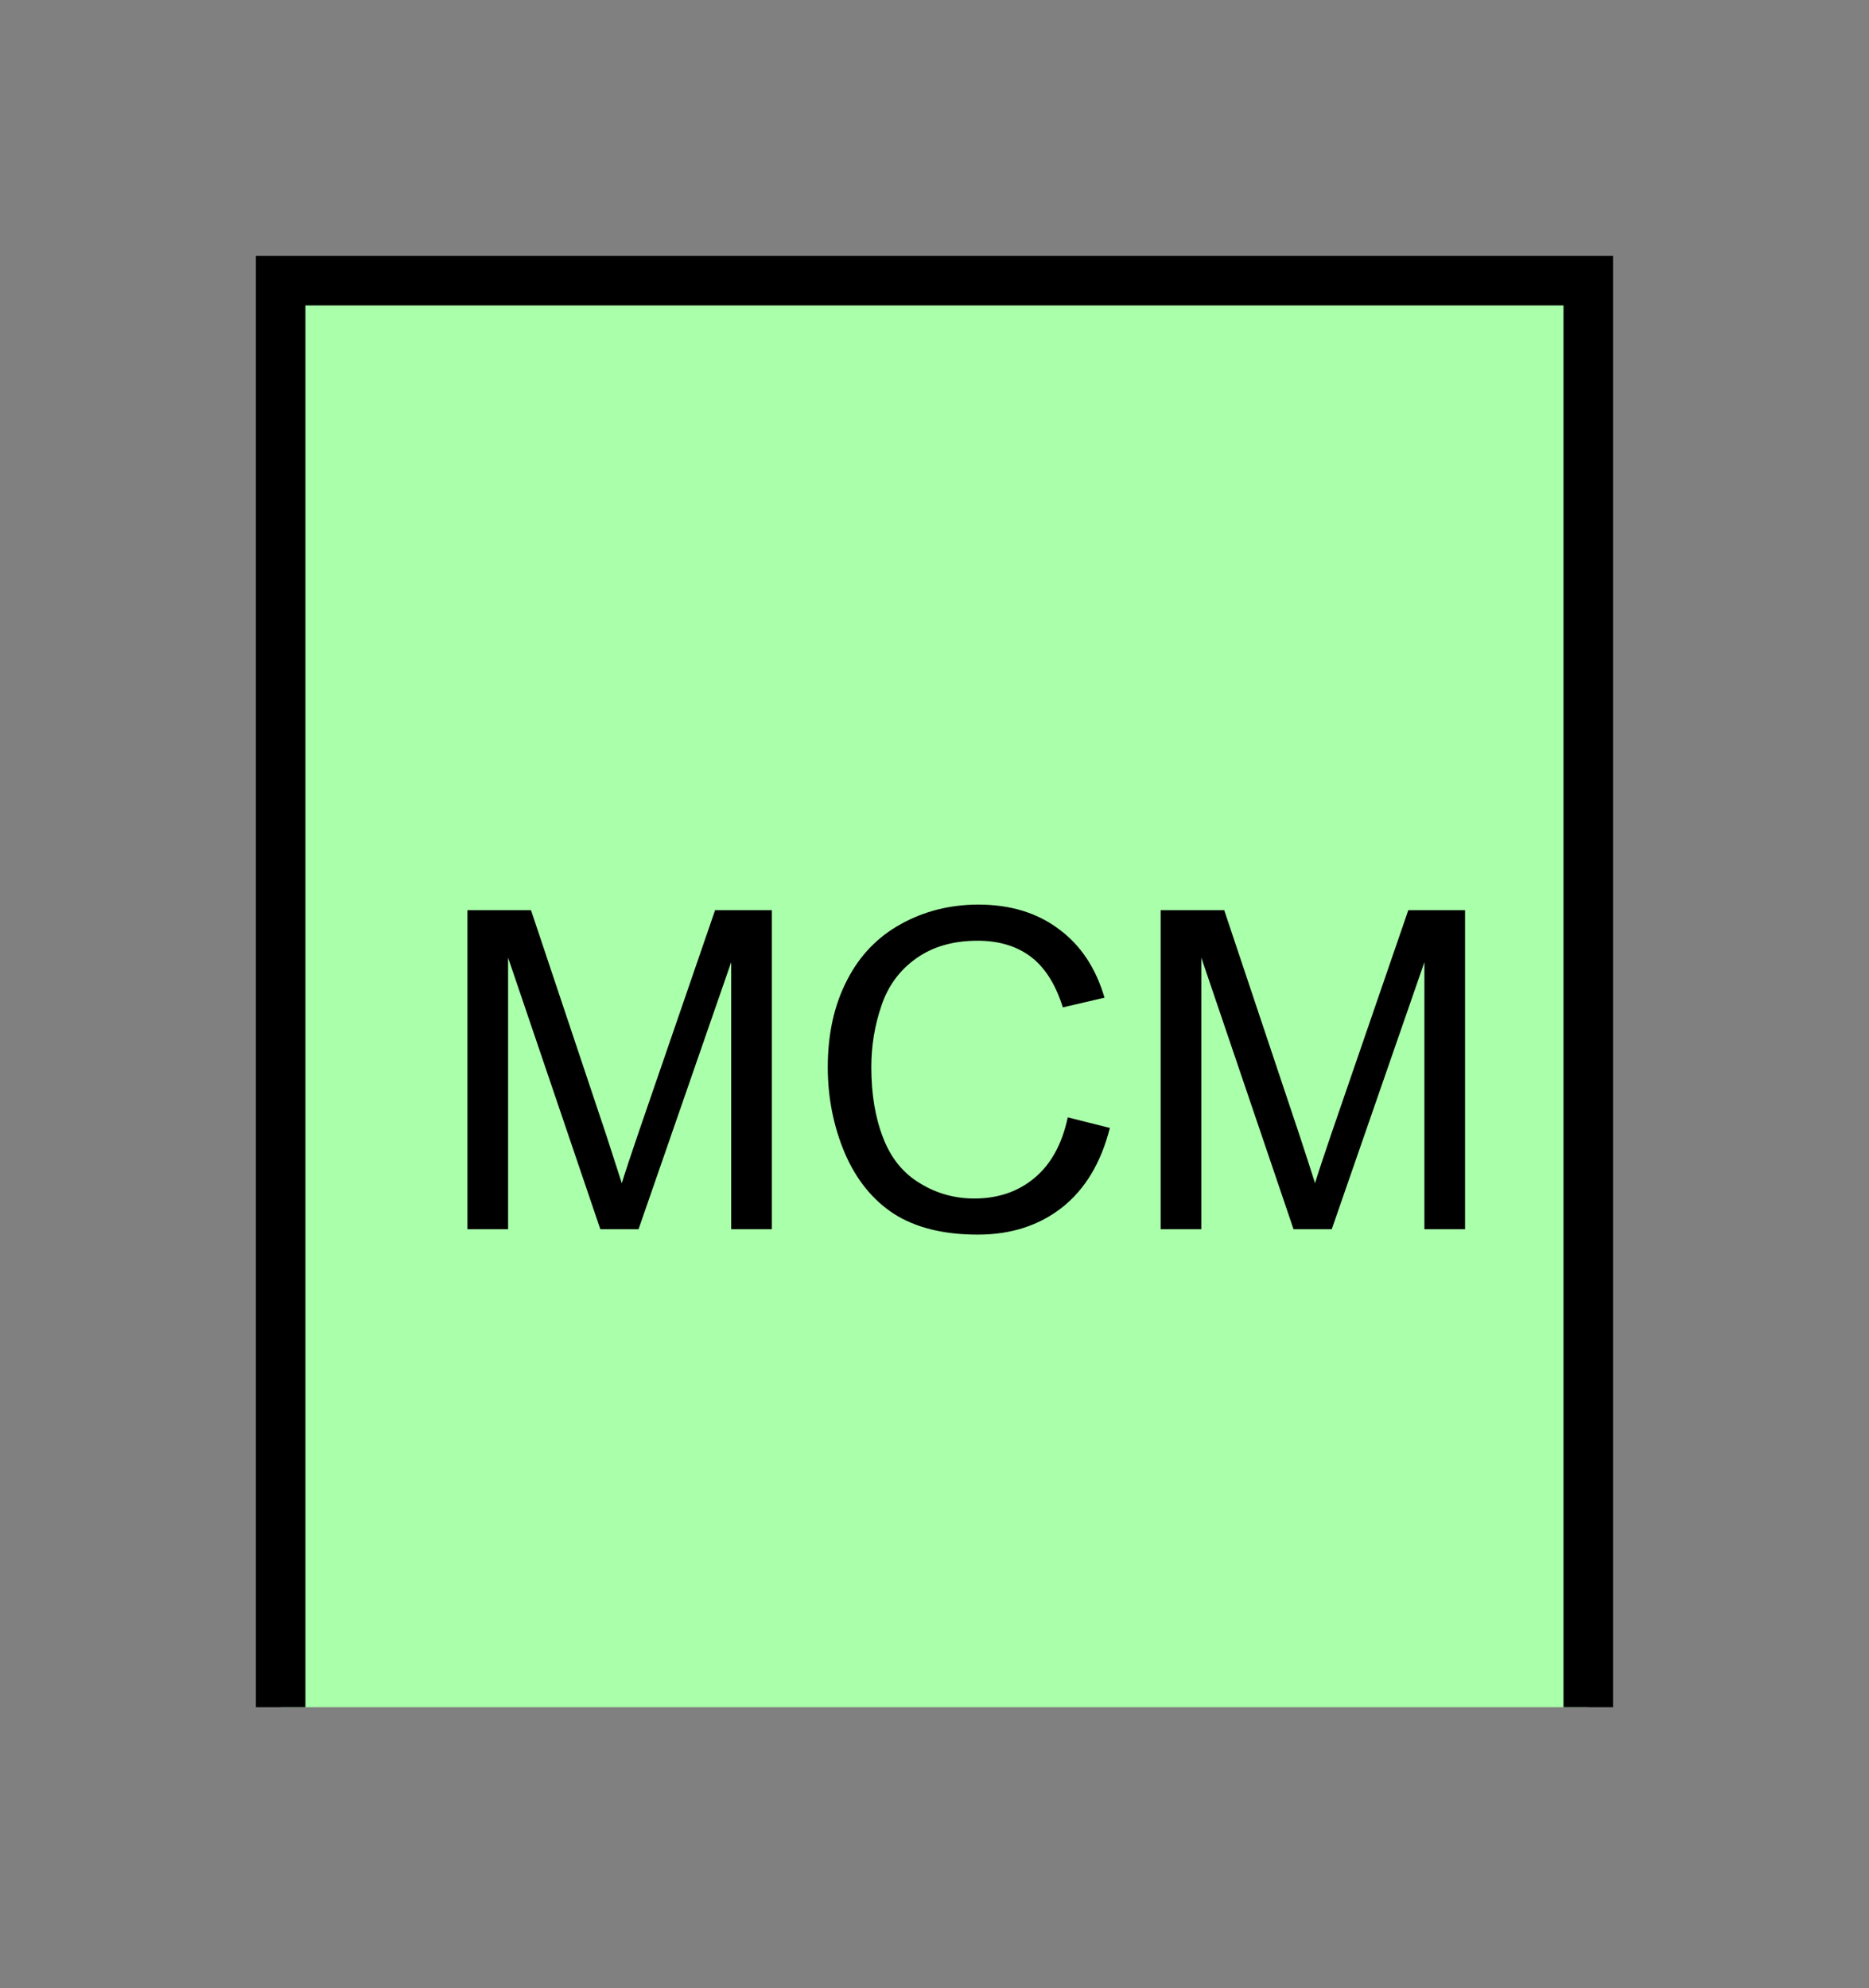 <?xml version="1.0" encoding="UTF-8" standalone="no"?>
<svg
   xmlns:dc="http://purl.org/dc/elements/1.1/"
   xmlns:cc="http://creativecommons.org/ns#"
   xmlns:rdf="http://www.w3.org/1999/02/22-rdf-syntax-ns#"
   xmlns:svg="http://www.w3.org/2000/svg"
   xmlns="http://www.w3.org/2000/svg"
   id="svg11"
   height="101.85mm"
   width="95.75mm"
   version="1.0">
  <rect width="100%" height="100%" fill="#808080" stroke="none"/>
  <defs
     id="defs3">
    <pattern
       y="0"
       x="0"
       height="6"
       width="6"
       patternUnits="userSpaceOnUse"
       id="EMFhbasepattern" />
  </defs>
  <path
     id="path5"
     d="  M 54.345,54.345   L 54.345,330.548   L 307.531,330.548   L 307.531,54.345   L 54.345,54.345   z "
     style="fill:#aaffaa;fill-rule:evenodd;fill-opacity:1;stroke:none;" />
  <path
     id="path7"
     d="  M 54.345,330.548   L 54.345,54.345   L 307.531,54.345   L 307.531,330.548  "
     style="fill:none;stroke:#000000;stroke-width:9.59px;stroke-linecap:butt;stroke-linejoin:miter;stroke-miterlimit:10;stroke-dasharray:none;stroke-opacity:1;" />
  <path
     id="path9"
     d="  M 90.509,238.001   L 90.509,176.223   L 102.817,176.223   L 117.442,219.939   C 118.761,224.015 119.76,227.092 120.399,229.09   C 121.078,226.852 122.197,223.535 123.676,219.18   L 138.461,176.223   L 149.45,176.223   L 149.45,238.001   L 141.578,238.001   L 141.578,186.293   L 123.636,238.001   L 116.243,238.001   L 98.381,185.414   L 98.381,238.001   z  M 206.752,216.343   L 214.904,218.381   C 213.186,225.134 210.109,230.249 205.673,233.765   C 201.198,237.282 195.763,239.04 189.33,239.04   C 182.656,239.04 177.262,237.681 173.066,235.004   C 168.91,232.287 165.753,228.331 163.556,223.216   C 161.398,218.061 160.279,212.546 160.279,206.632   C 160.279,200.199 161.518,194.604 163.995,189.809   C 166.433,185.014 169.949,181.378 174.465,178.9   C 179.02,176.383 184.015,175.144 189.45,175.144   C 195.643,175.144 200.838,176.742 205.034,179.899   C 209.27,183.016 212.187,187.452 213.865,193.166   L 205.793,195.044   C 204.395,190.568 202.317,187.292 199.559,185.214   C 196.842,183.176 193.406,182.137 189.29,182.137   C 184.535,182.137 180.579,183.296 177.382,185.573   C 174.185,187.851 171.947,190.888 170.668,194.724   C 169.35,198.56 168.71,202.516 168.71,206.592   C 168.71,211.867 169.47,216.422 171.028,220.379   C 172.547,224.295 174.944,227.212 178.181,229.13   C 181.378,231.088 184.894,232.047 188.65,232.047   C 193.246,232.047 197.122,230.728 200.279,228.091   C 203.476,225.453 205.633,221.537 206.752,216.343   z  M 224.734,238.001   L 224.734,176.223   L 237.042,176.223   L 251.667,219.939   C 253.026,224.015 253.985,227.092 254.624,229.09   C 255.303,226.852 256.422,223.535 257.901,219.18   L 272.686,176.223   L 283.675,176.223   L 283.675,238.001   L 275.803,238.001   L 275.803,186.293   L 257.861,238.001   L 250.468,238.001   L 232.606,185.414   L 232.606,238.001   z "
     style="fill:#000000;fill-rule:evenodd;fill-opacity:1;stroke:none;" />
</svg>
